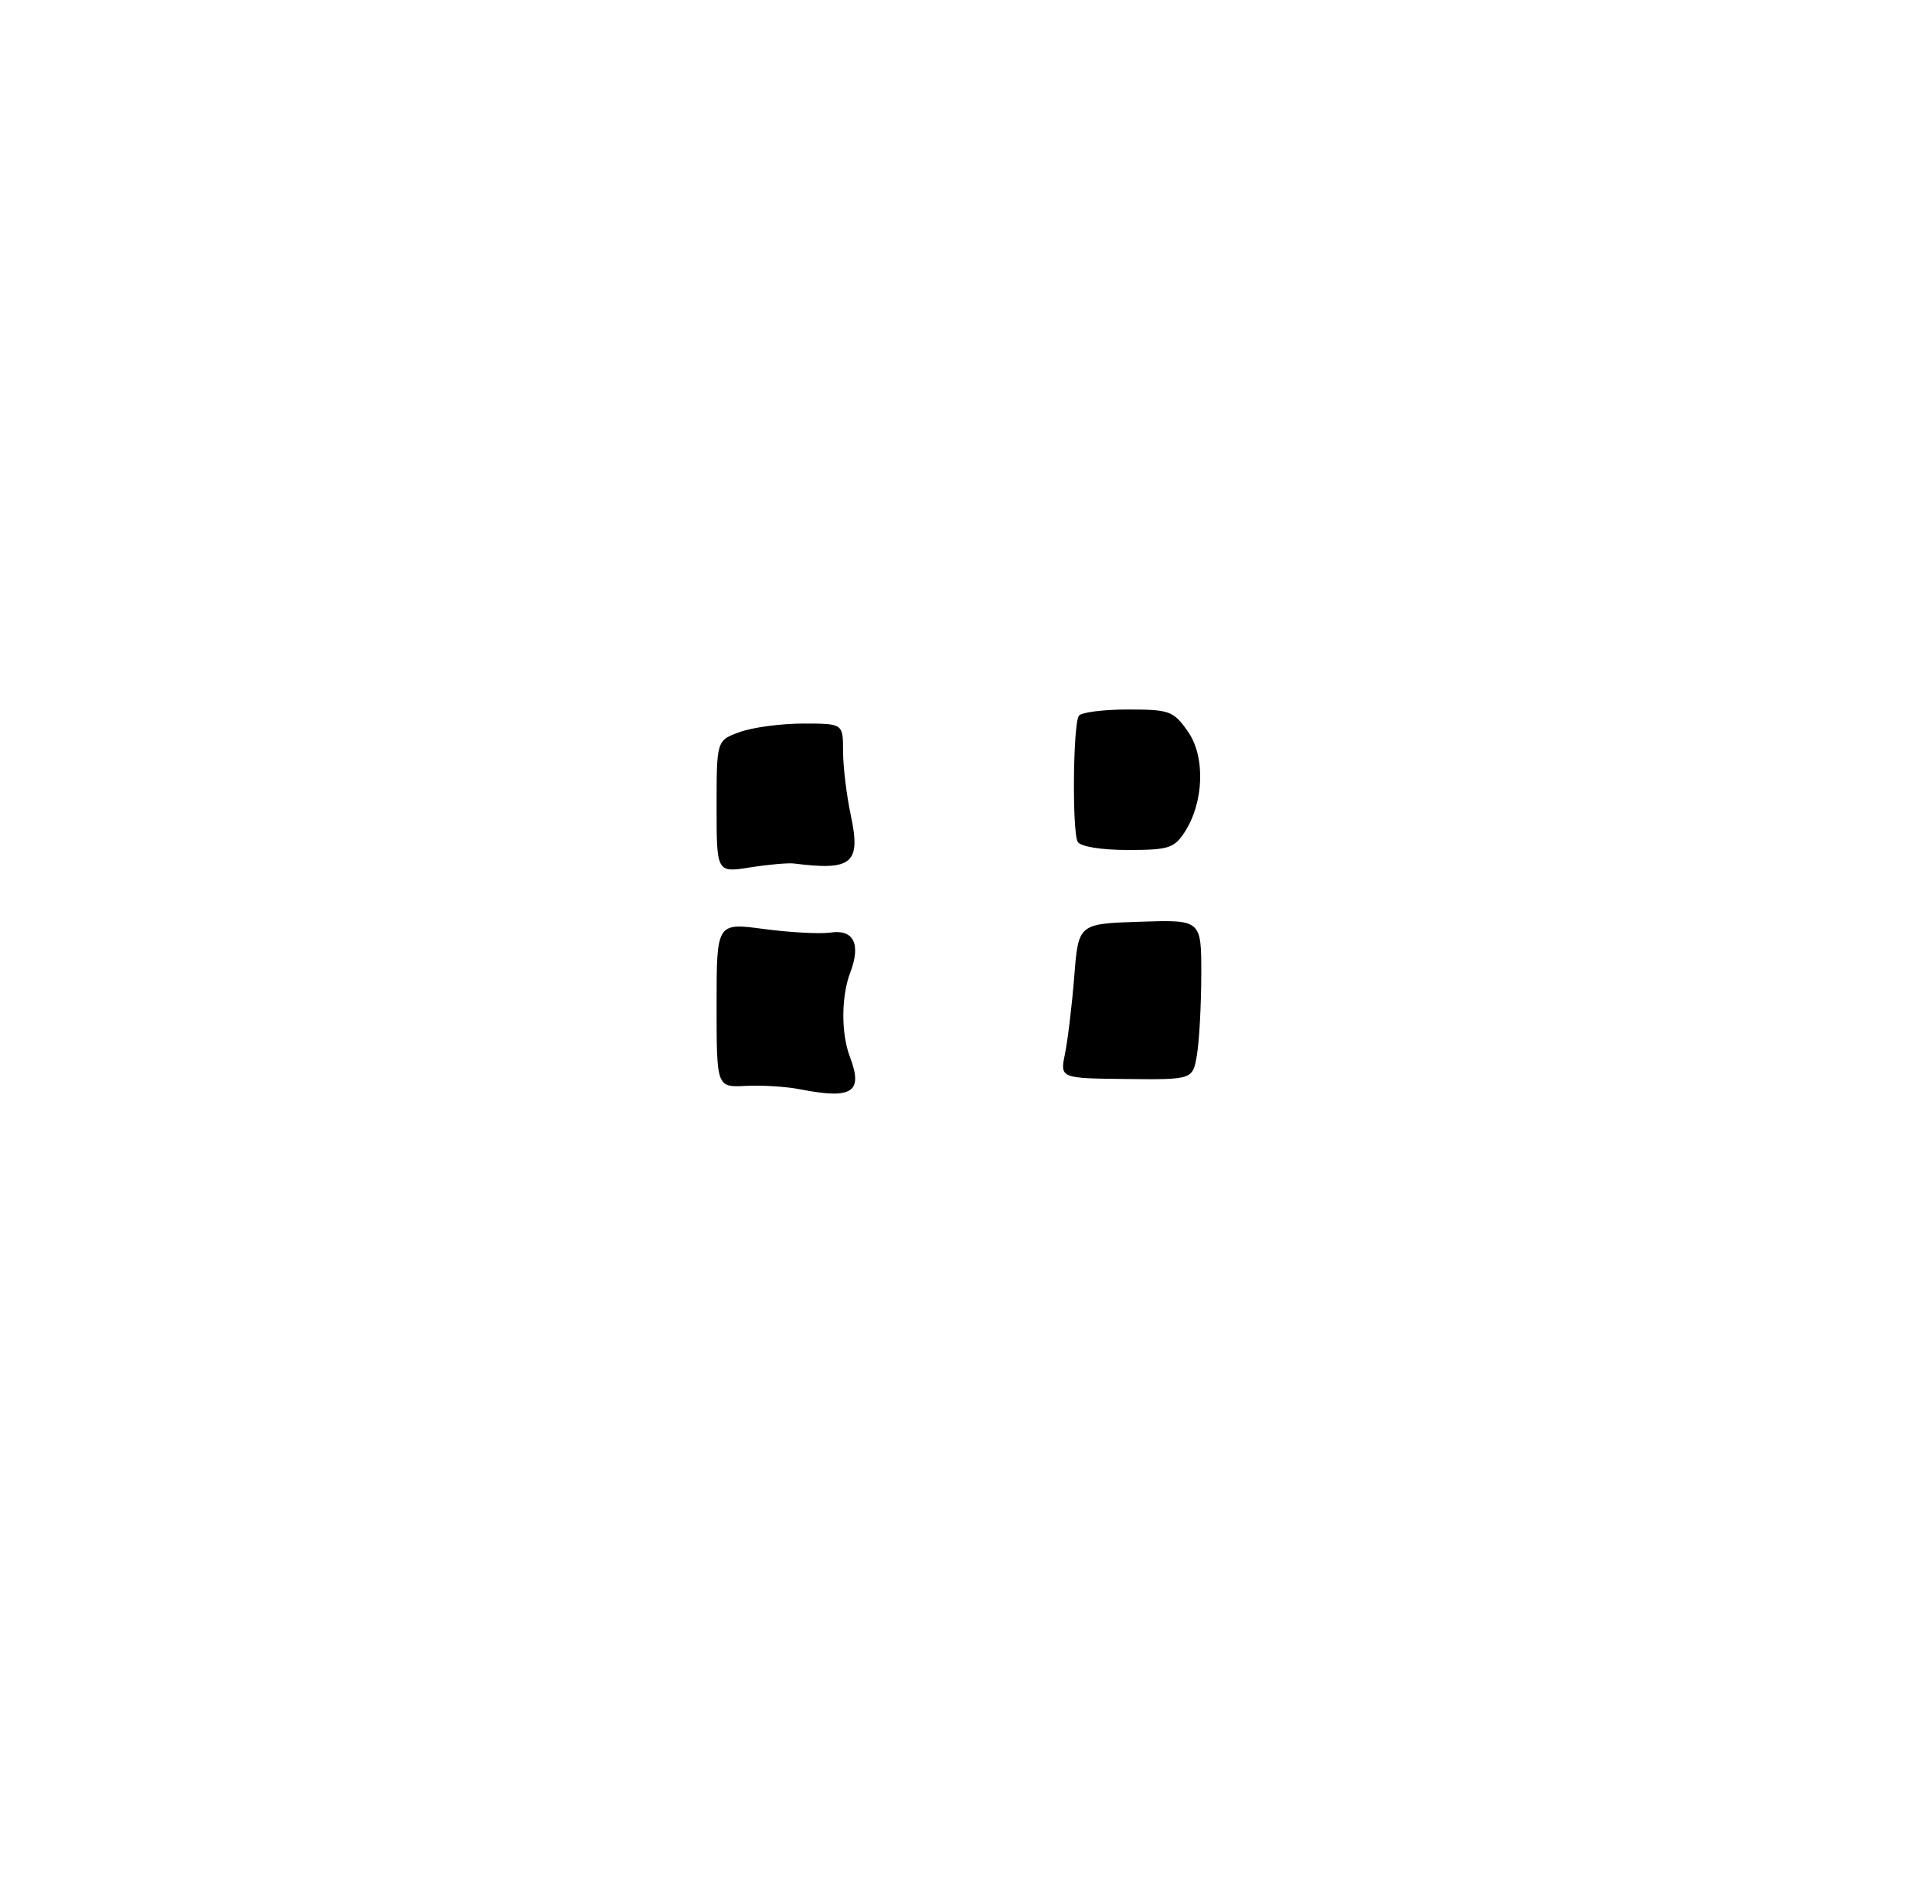 <?xml version="1.0" encoding="UTF-8" standalone="no"?>
<!DOCTYPE svg PUBLIC "-//W3C//DTD SVG 1.1//EN" "http://www.w3.org/Graphics/SVG/1.1/DTD/svg11.dtd" >
<svg xmlns="http://www.w3.org/2000/svg" xmlns:xlink="http://www.w3.org/1999/xlink" version="1.1" viewBox="0 0 275 271">
 <g >
 <path fill="currentColor"
d=" M 113.91 155.07 C 111.94 154.68 108.45 154.46 106.16 154.58 C 102.00 154.79 102.00 154.79 102.00 143.07 C 102.00 131.34 102.00 131.34 108.75 132.25 C 112.46 132.74 116.73 132.97 118.24 132.75 C 121.52 132.27 122.56 134.40 121.03 138.43 C 119.73 141.83 119.71 147.11 120.97 150.43 C 122.90 155.49 121.33 156.52 113.91 155.07 Z  M 151.59 150.00 C 151.99 148.07 152.58 143.12 152.91 139.00 C 153.50 131.50 153.50 131.50 162.25 131.21 C 171.00 130.92 171.00 130.92 170.99 138.71 C 170.98 142.99 170.71 148.12 170.38 150.10 C 169.79 153.70 169.79 153.70 160.33 153.60 C 150.88 153.50 150.88 153.50 151.59 150.00 Z  M 102.00 114.81 C 102.00 105.40 102.00 105.40 105.32 104.20 C 107.15 103.54 111.20 103.00 114.32 103.00 C 120.00 103.00 120.00 103.00 120.00 106.95 C 120.00 109.12 120.50 113.22 121.10 116.05 C 122.57 122.91 121.31 123.98 113.00 122.92 C 112.17 122.82 109.36 123.07 106.75 123.48 C 102.00 124.23 102.00 124.23 102.00 114.81 Z  M 153.41 119.85 C 152.60 118.54 152.72 103.26 153.56 101.90 C 153.87 101.41 156.99 101.00 160.49 101.00 C 166.47 101.00 167.00 101.19 169.05 104.08 C 171.60 107.65 171.39 114.23 168.60 118.49 C 167.12 120.74 166.29 121.00 160.54 121.00 C 156.79 121.00 153.82 120.52 153.41 119.85 Z "/>
</g>
</svg>